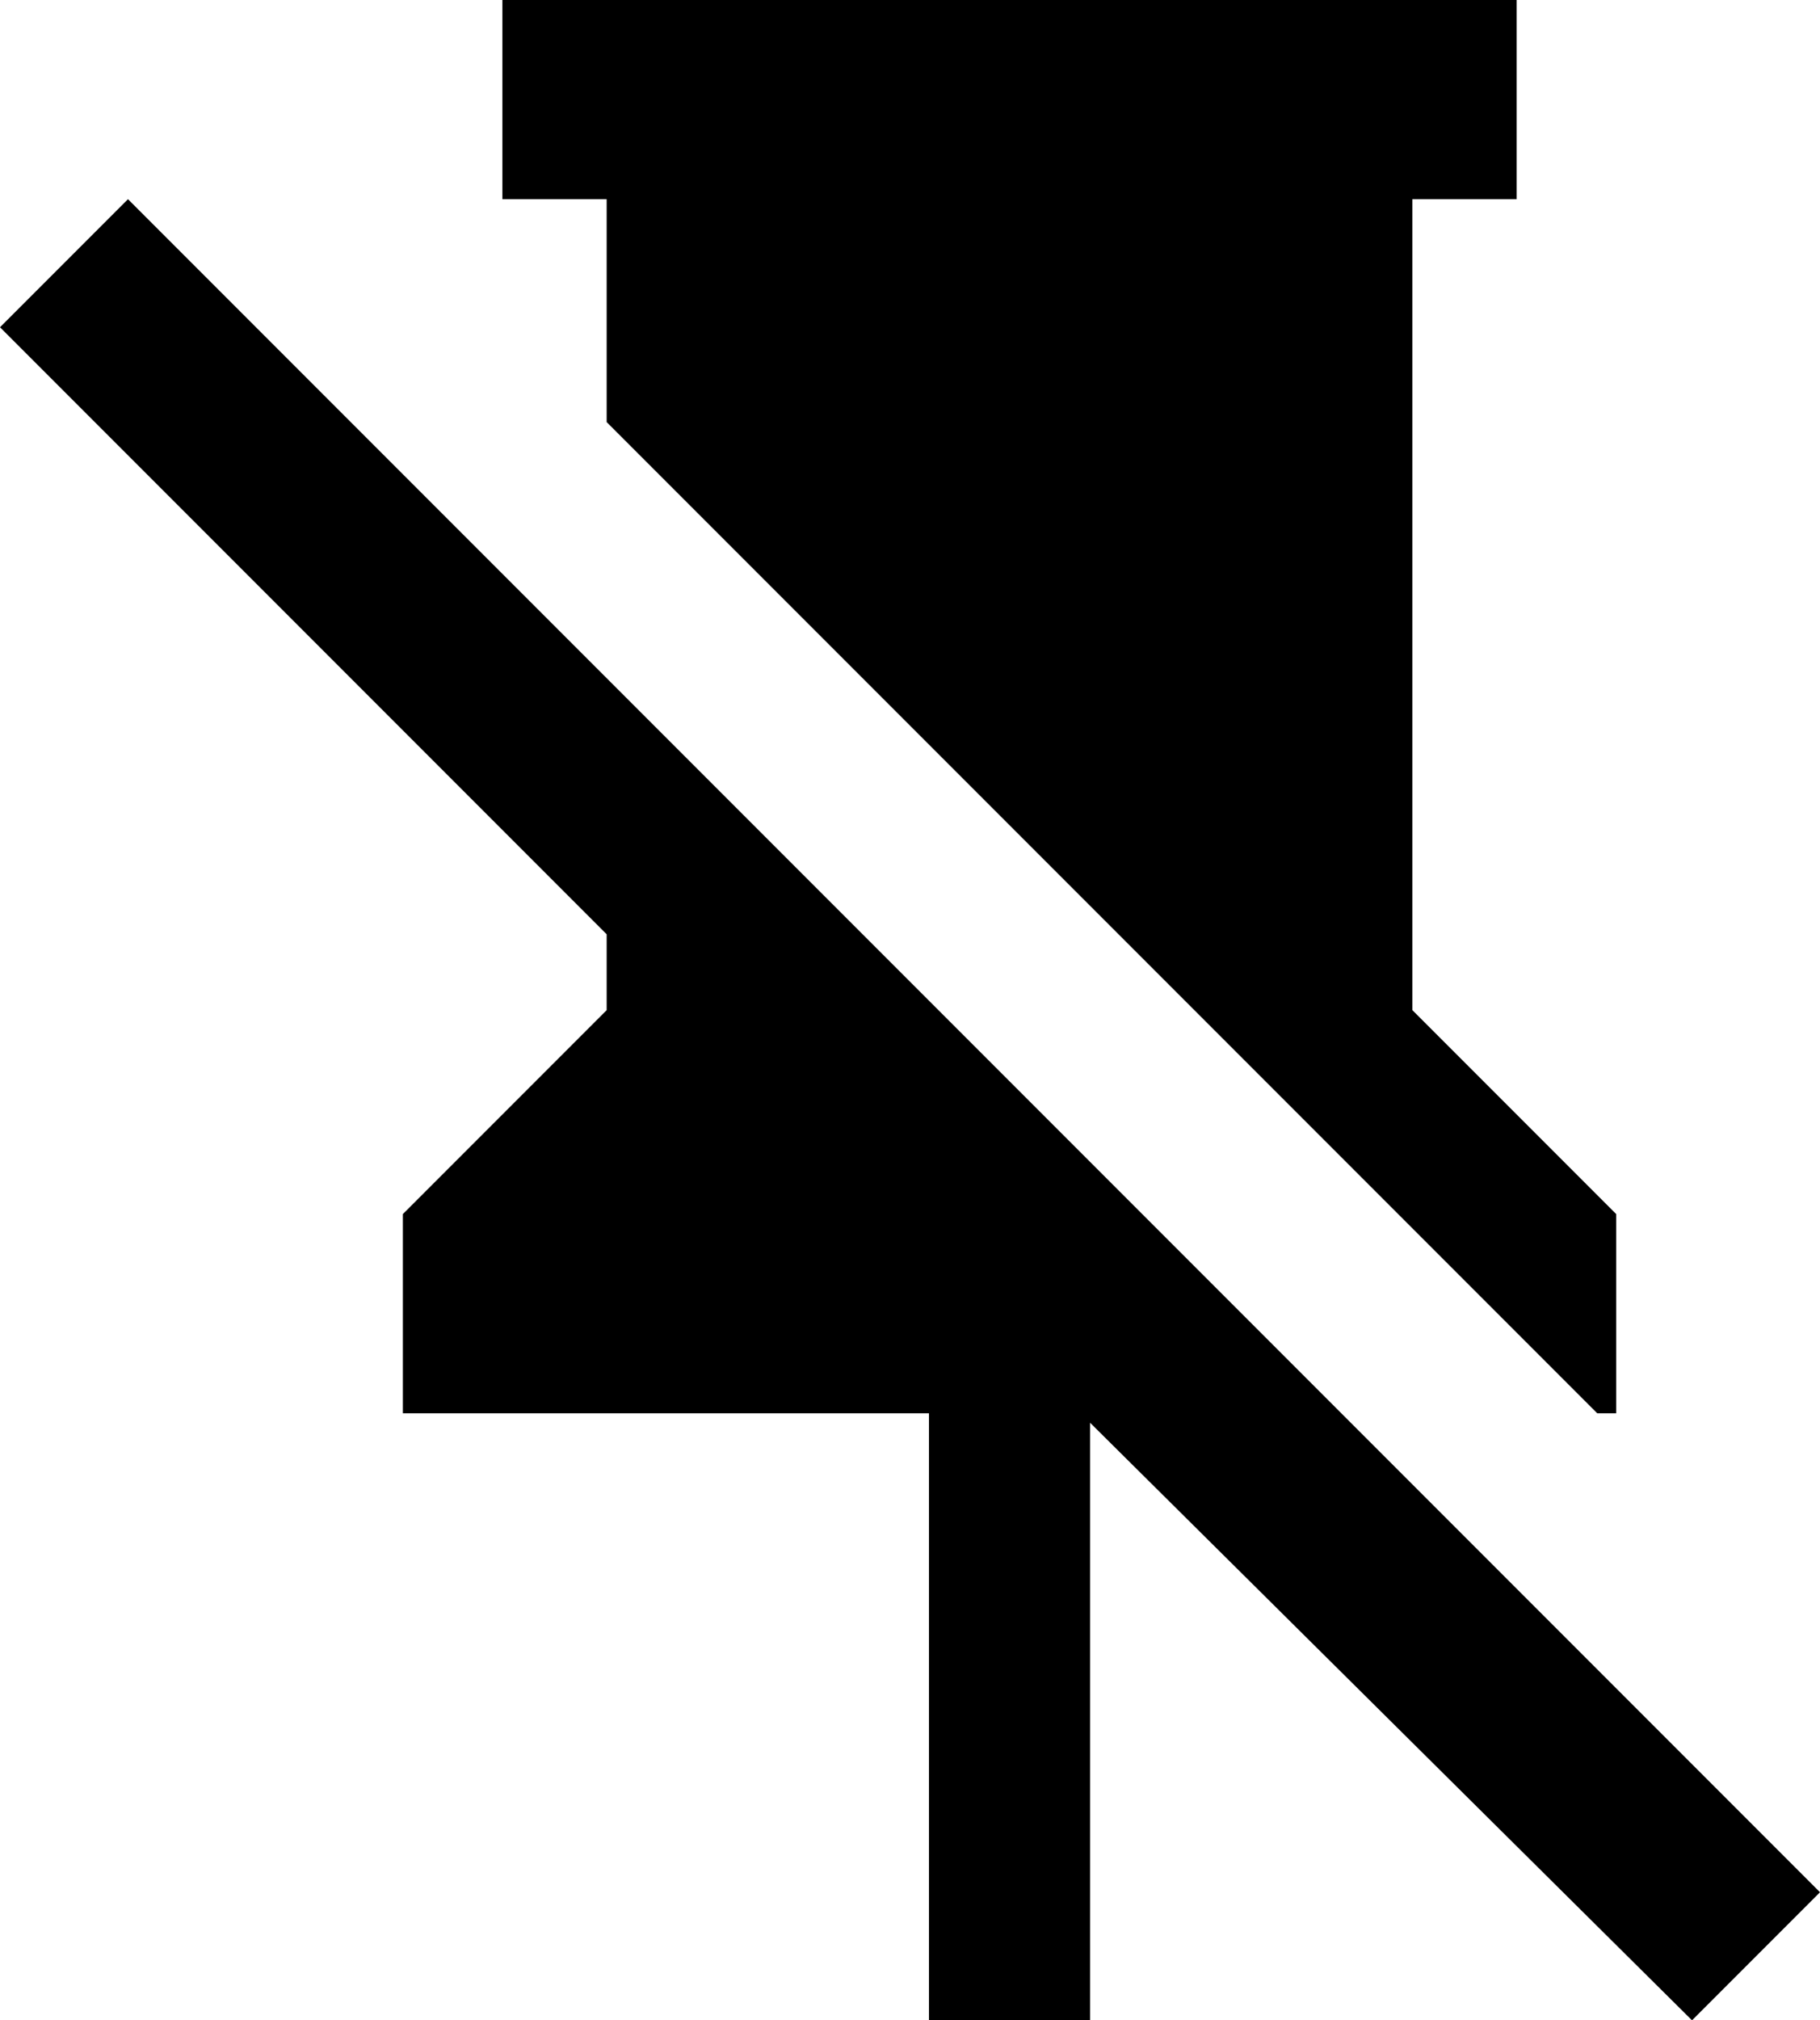 <svg xmlns="http://www.w3.org/2000/svg" viewBox="43 -21 384 426">
      <g transform="scale(1 -1) translate(0 -384)">
        <path d="M43 336 70 363 427 6 400 -21 273 105V-21H239V107H128V149L171 192V208ZM341 192 384 149V107H380L171 316V363H149V405H363V363H341Z" />
      </g>
    </svg>